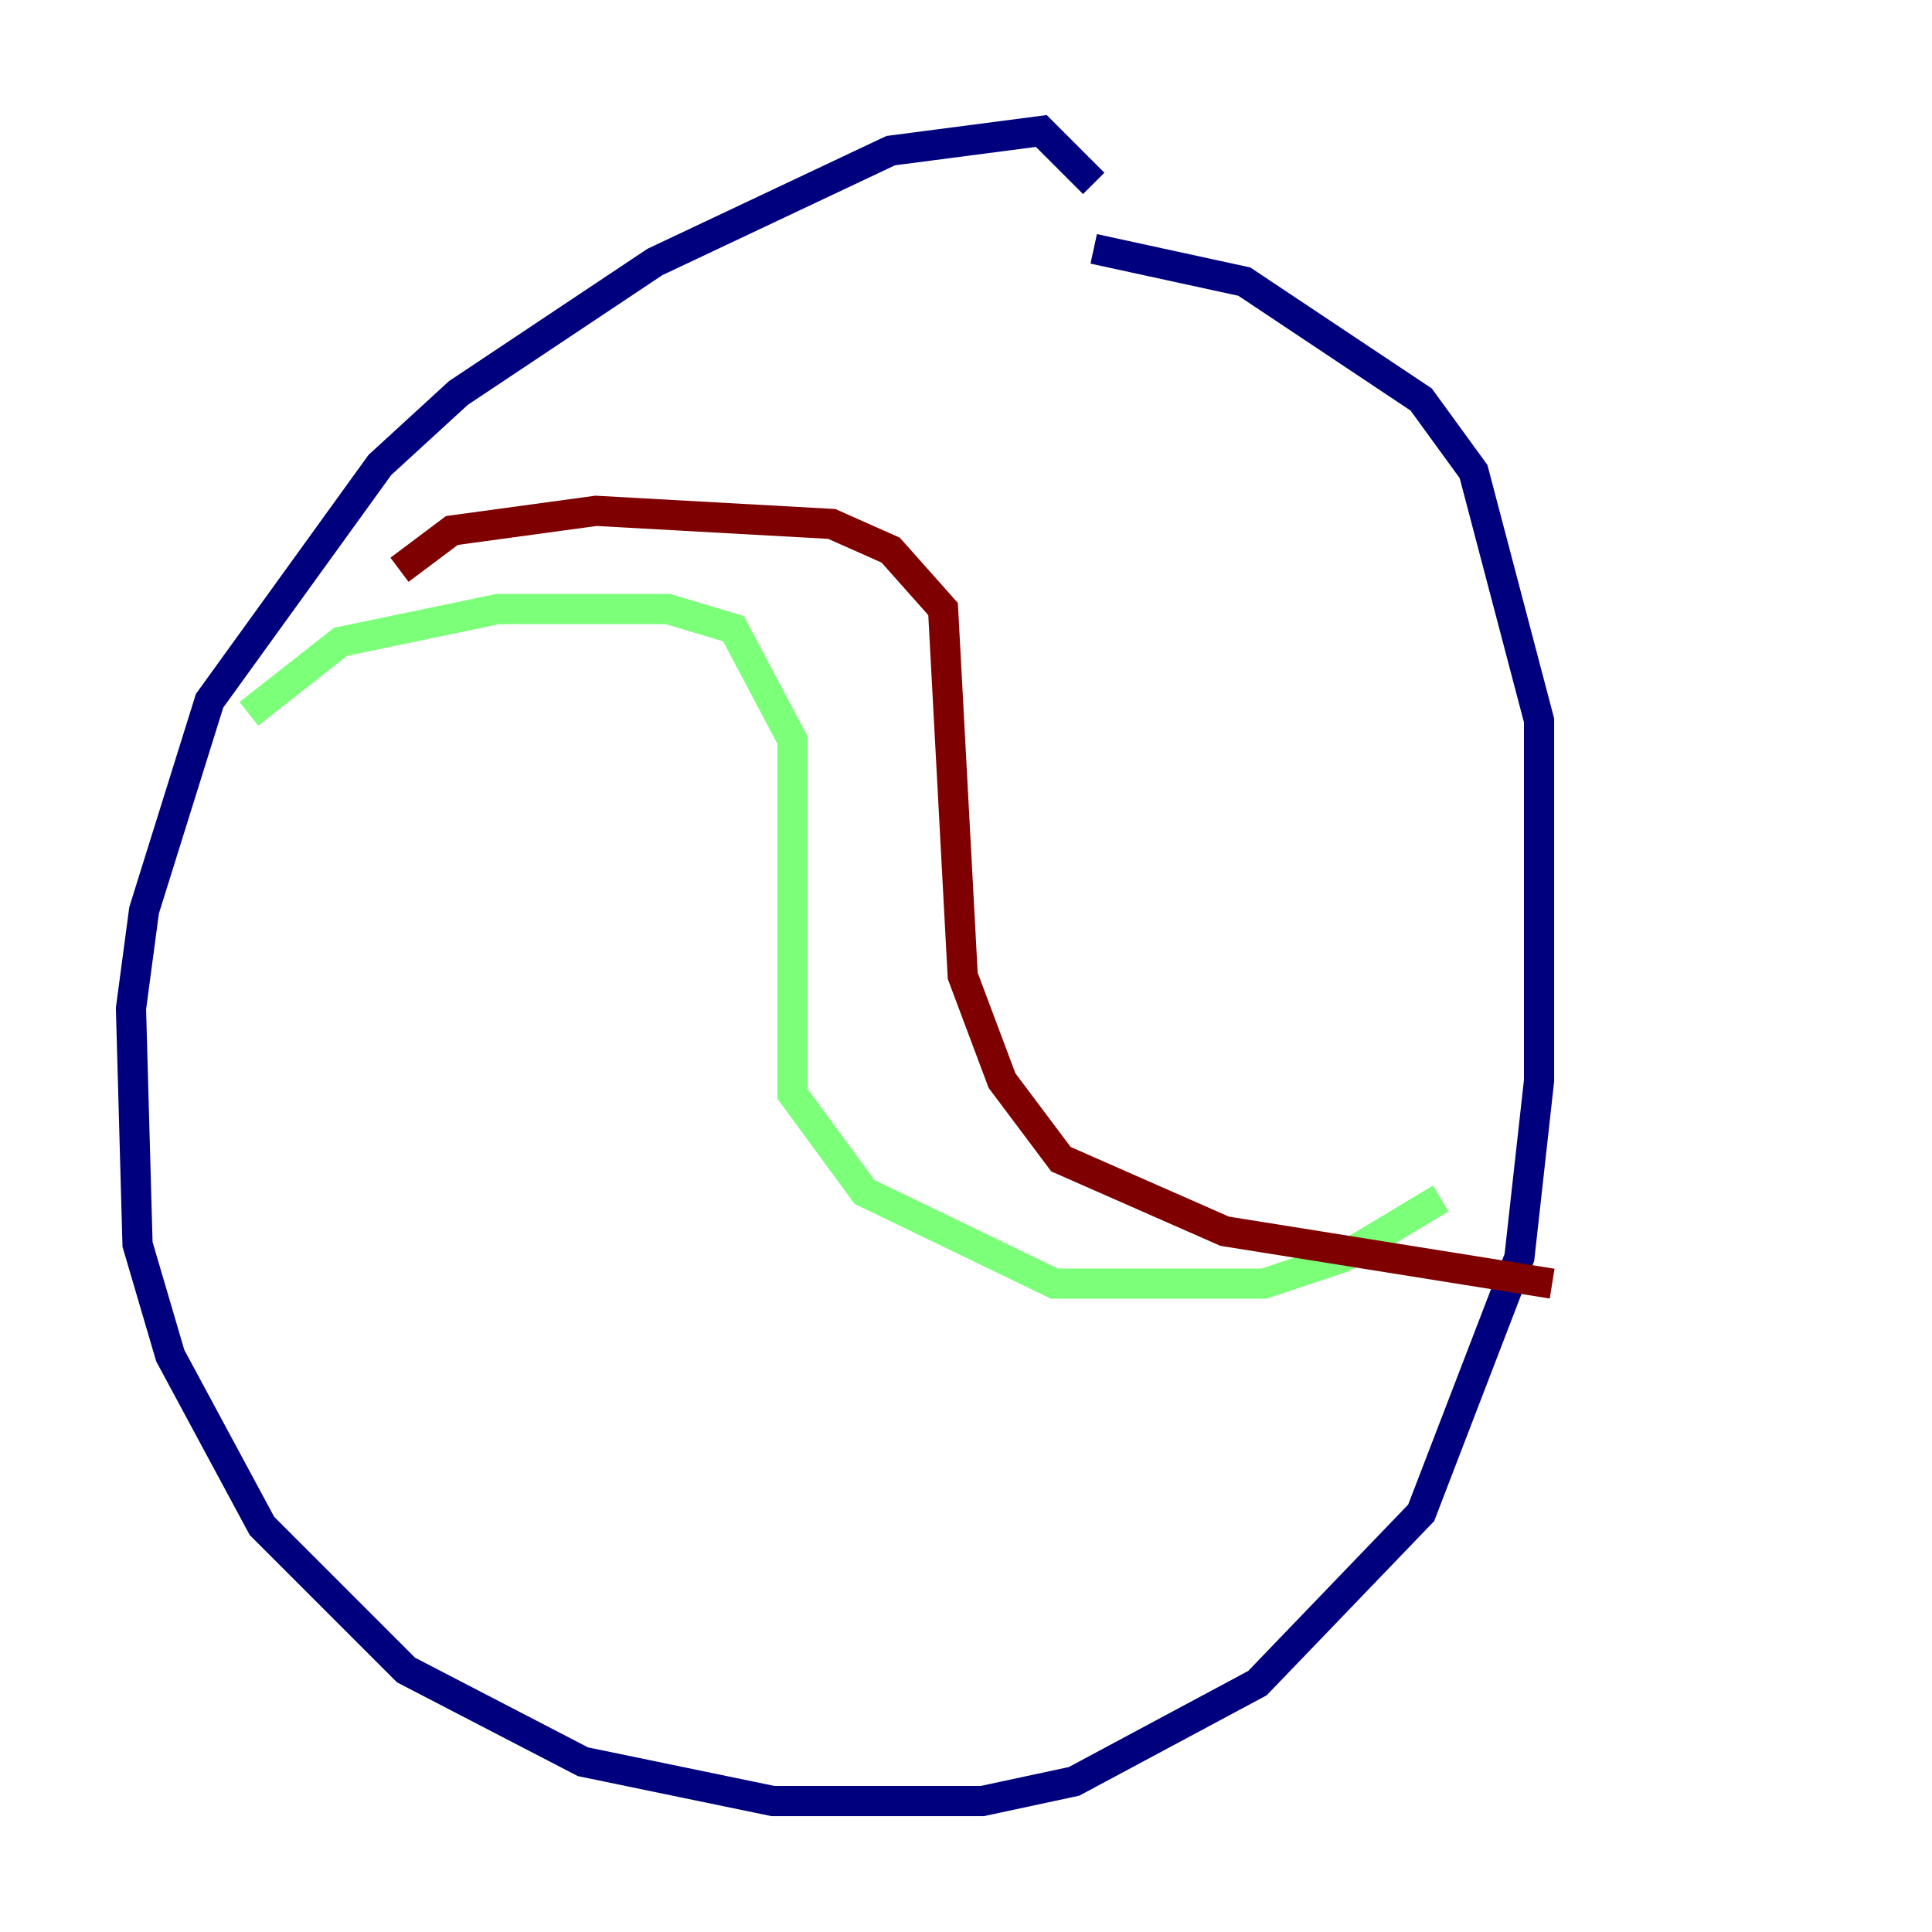 <?xml version="1.0" encoding="utf-8" ?>
<svg baseProfile="tiny" height="128" version="1.2" viewBox="0,0,128,128" width="128" xmlns="http://www.w3.org/2000/svg" xmlns:ev="http://www.w3.org/2001/xml-events" xmlns:xlink="http://www.w3.org/1999/xlink"><defs /><polyline fill="none" points="72.461,12.149 68.99,8.678 59.01,9.98 43.39,17.356 30.373,26.034 25.166,30.807 13.885,46.427 9.546,60.312 8.678,66.82 9.112,82.441 11.281,89.817 17.356,101.098 26.902,110.644 38.617,116.719 51.2,119.322 65.085,119.322 71.159,118.02 83.308,111.512 94.156,100.231 100.664,83.308 101.966,71.593 101.966,47.729 97.627,31.241 94.156,26.468 82.441,18.658 72.461,16.488" stroke="#00007f" stroke-width="2" /><polyline fill="none" points="16.488,47.295 22.563,42.522 32.976,40.352 44.258,40.352 48.597,41.654 52.502,49.031 52.502,72.461 57.275,78.969 69.858,85.044 83.742,85.044 88.949,83.308 95.458,79.403" stroke="#7cff79" stroke-width="2" /><polyline fill="none" points="26.468,37.749 29.939,35.146 39.485,33.844 55.105,34.712 59.01,36.447 62.481,40.352 63.783,64.651 66.386,71.593 70.291,76.8 81.139,81.573 102.834,85.044" stroke="#7f0000" stroke-width="2" /></svg>